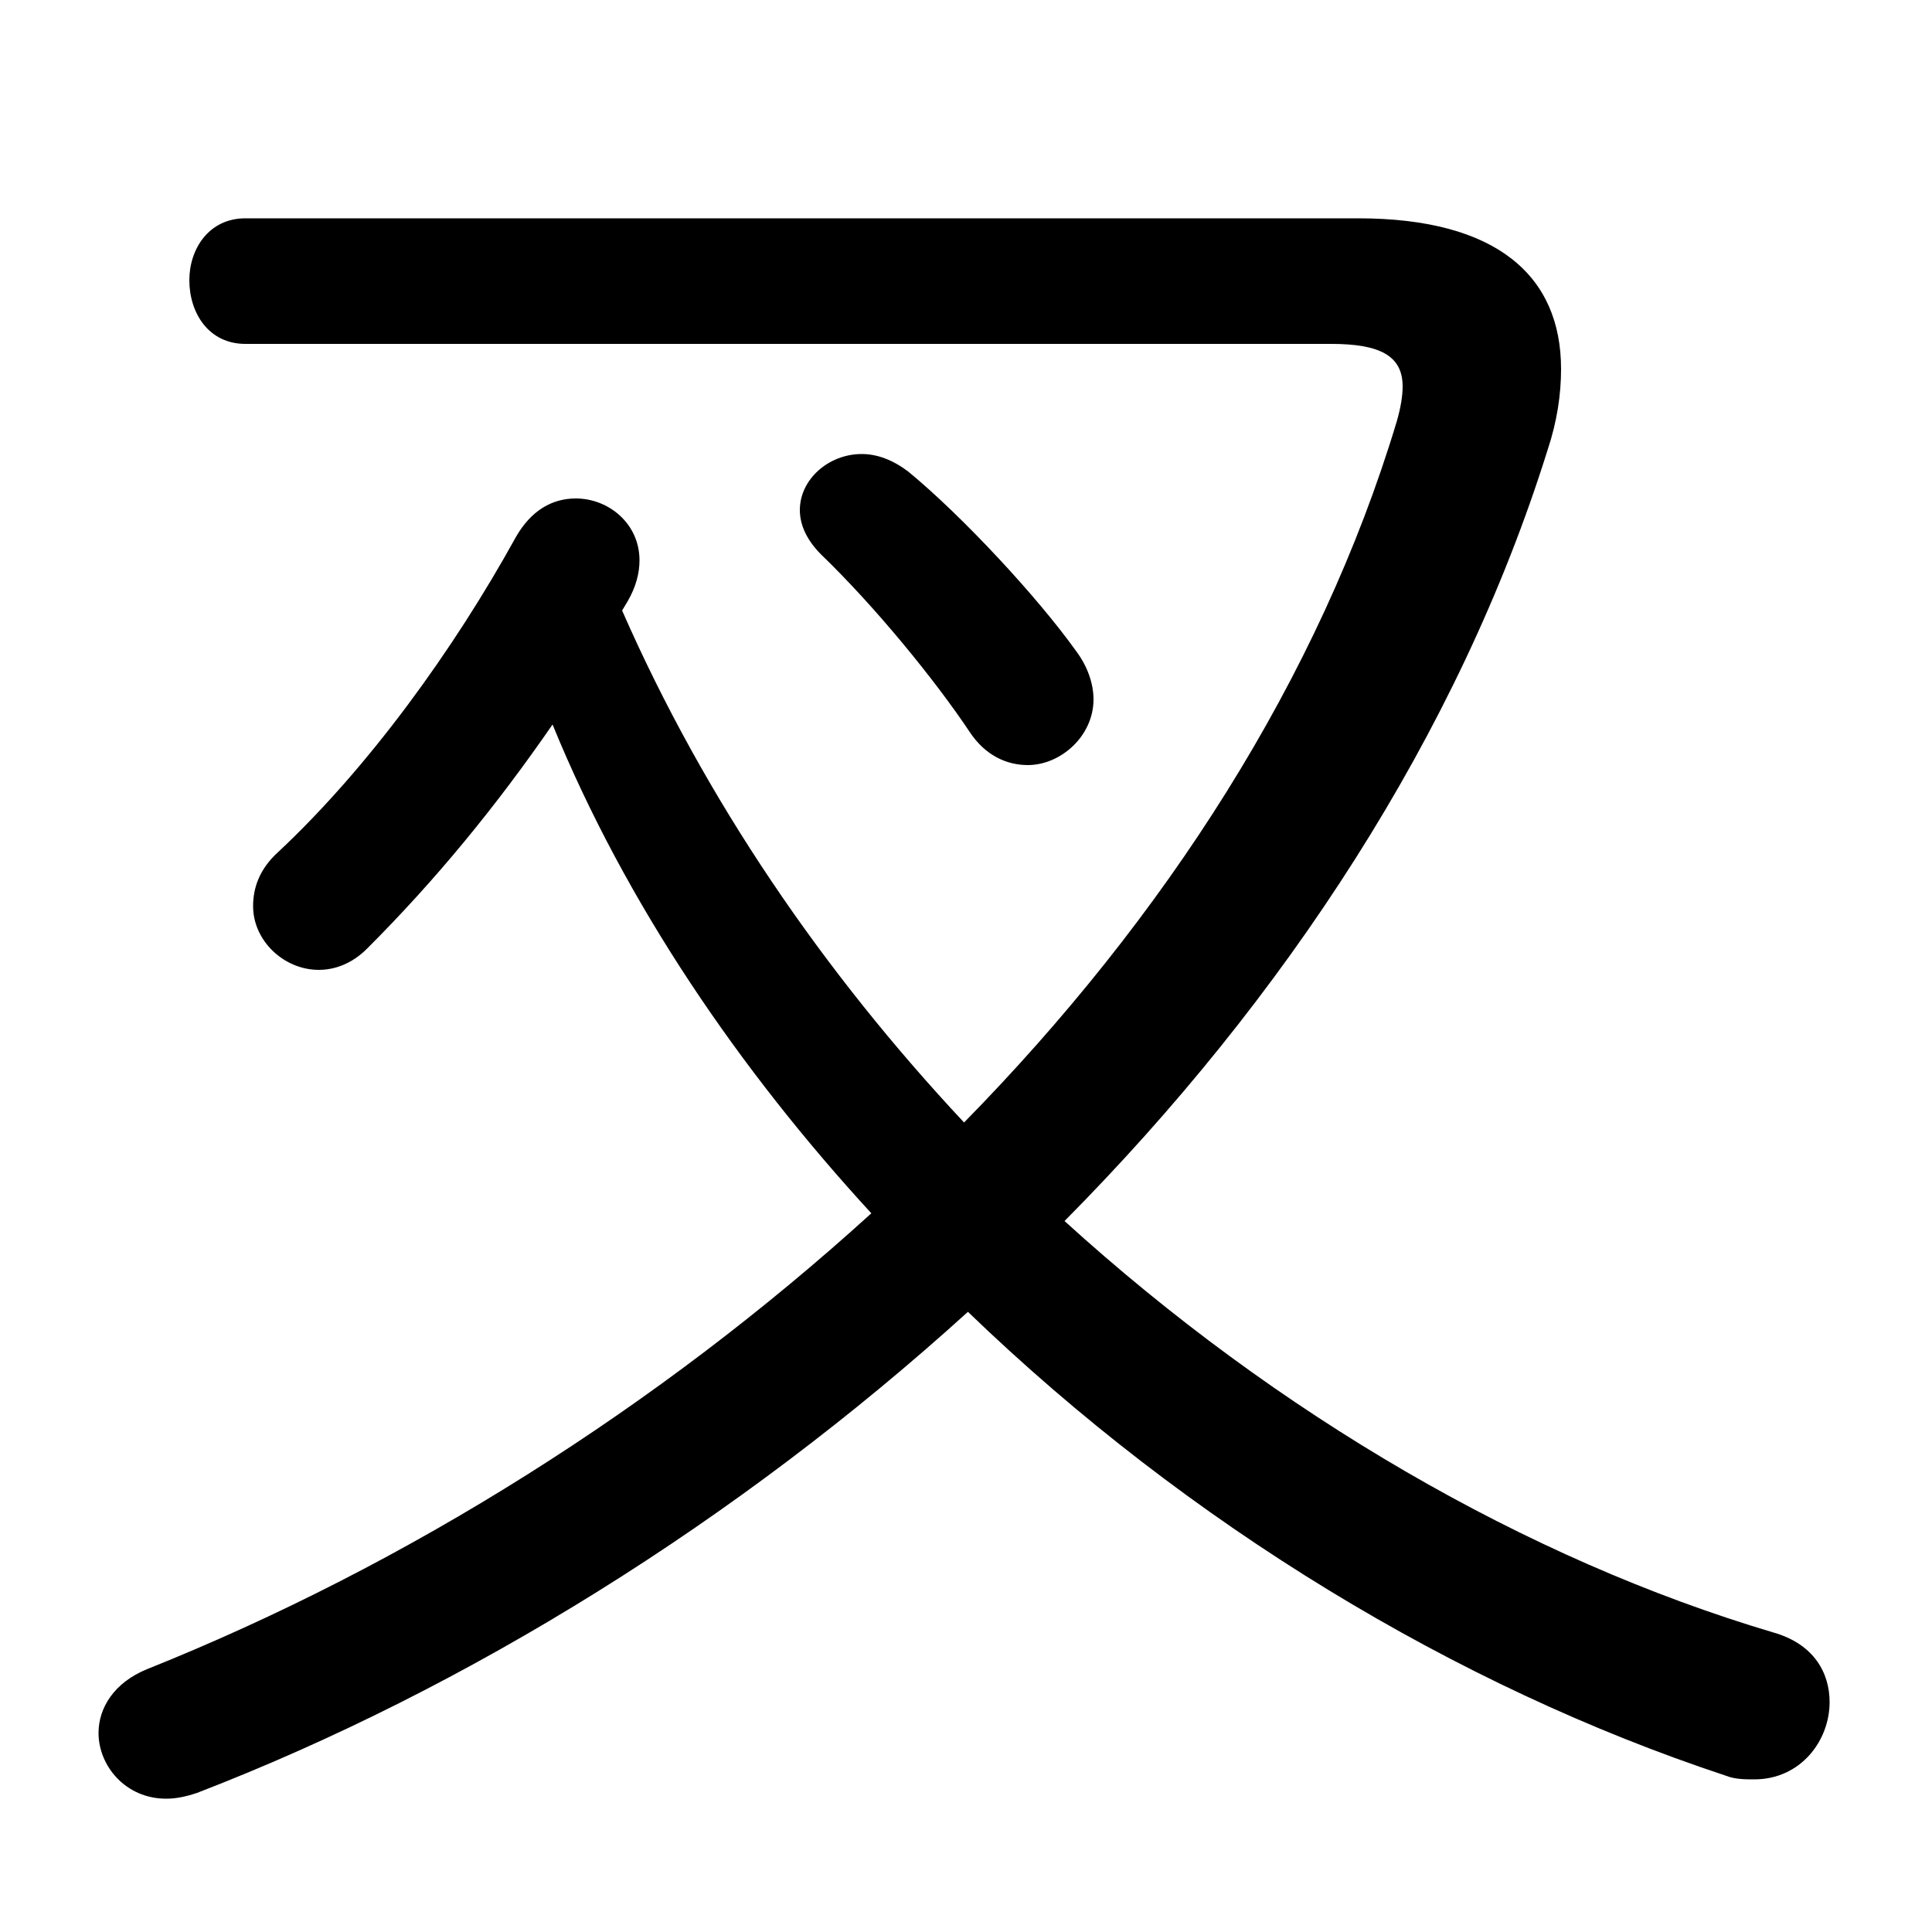 <svg xmlns="http://www.w3.org/2000/svg" viewBox="0 -44.0 50.0 50.0">
    <rect x="0" y="-44.0" width="50.0" height="50.0" fill="#808080" stroke="none"/>
    <g transform="scale(1, -1)">
        <!-- ボディの枠 -->
        <rect x="0" y="-6.0" width="50.0" height="50.0"
            stroke="white" fill="white"/>
        <!-- グリフ座標系の原点 -->
        <circle cx="0" cy="0" r="5" fill="white"/>
        <!-- グリフのアウトライン -->
        <g style="fill:black;stroke:#000000;stroke-width:0;stroke-linecap:round;stroke-linejoin:round;">
        <path d="M 16.25 28.45 C 16.45 28.8 16.55 29.15 16.55 29.5 C 16.55 30.45 15.75 31.1 14.9 31.1 C 14.3 31.1 13.75 30.8 13.35 30.1 C 11.75 27.2 9.55 24.15 7.2 21.95 C 6.7 21.5 6.55 21.0 6.55 20.55 C 6.55 19.65 7.35 18.9 8.25 18.9 C 8.65 18.9 9.1 19.05 9.5 19.45 C 11.3 21.25 12.85 23.15 14.3 25.25 C 16.2 20.6 19.15 16.3 22.55 12.6 C 17.05 7.6 10.55 3.5 3.8 0.8 C 2.95 0.45 2.55 -0.2 2.55 -0.85 C 2.55 -1.7 3.25 -2.55 4.3 -2.55 C 4.55 -2.55 4.8 -2.5 5.1 -2.4 C 12.1 0.3 19.1 4.65 25.05 10.05 C 30.75 4.55 37.7 0.35 44.65 -1.95 C 44.9 -2.05 45.15 -2.05 45.4 -2.05 C 46.6 -2.05 47.35 -1.05 47.35 -0.05 C 47.35 0.7 46.95 1.45 45.9 1.75 C 39.5 3.65 33.05 7.4 27.55 12.4 C 33.25 18.15 37.75 25.0 40.05 32.35 C 40.3 33.1 40.4 33.8 40.4 34.45 C 40.4 36.85 38.75 38.35 35.15 38.35 L 6.35 38.35 C 5.4 38.35 4.9 37.55 4.9 36.75 C 4.9 35.9 5.4 35.1 6.35 35.1 L 34.45 35.1 C 35.7 35.1 36.3 34.8 36.3 34.0 C 36.3 33.75 36.25 33.45 36.15 33.1 C 34.15 26.45 30.15 20.25 24.95 14.95 C 21.3 18.85 18.25 23.3 16.1 28.2 Z M 21.25 29.65 C 22.65 28.3 24.2 26.4 25.1 25.05 C 25.5 24.45 26.05 24.2 26.6 24.2 C 27.45 24.2 28.3 24.95 28.3 25.9 C 28.3 26.3 28.15 26.75 27.85 27.15 C 26.85 28.55 24.9 30.65 23.5 31.8 C 23.1 32.1 22.7 32.25 22.3 32.25 C 21.45 32.25 20.7 31.6 20.7 30.8 C 20.7 30.45 20.85 30.05 21.25 29.65 Z"/>
    </g>
    </g>
</svg>
